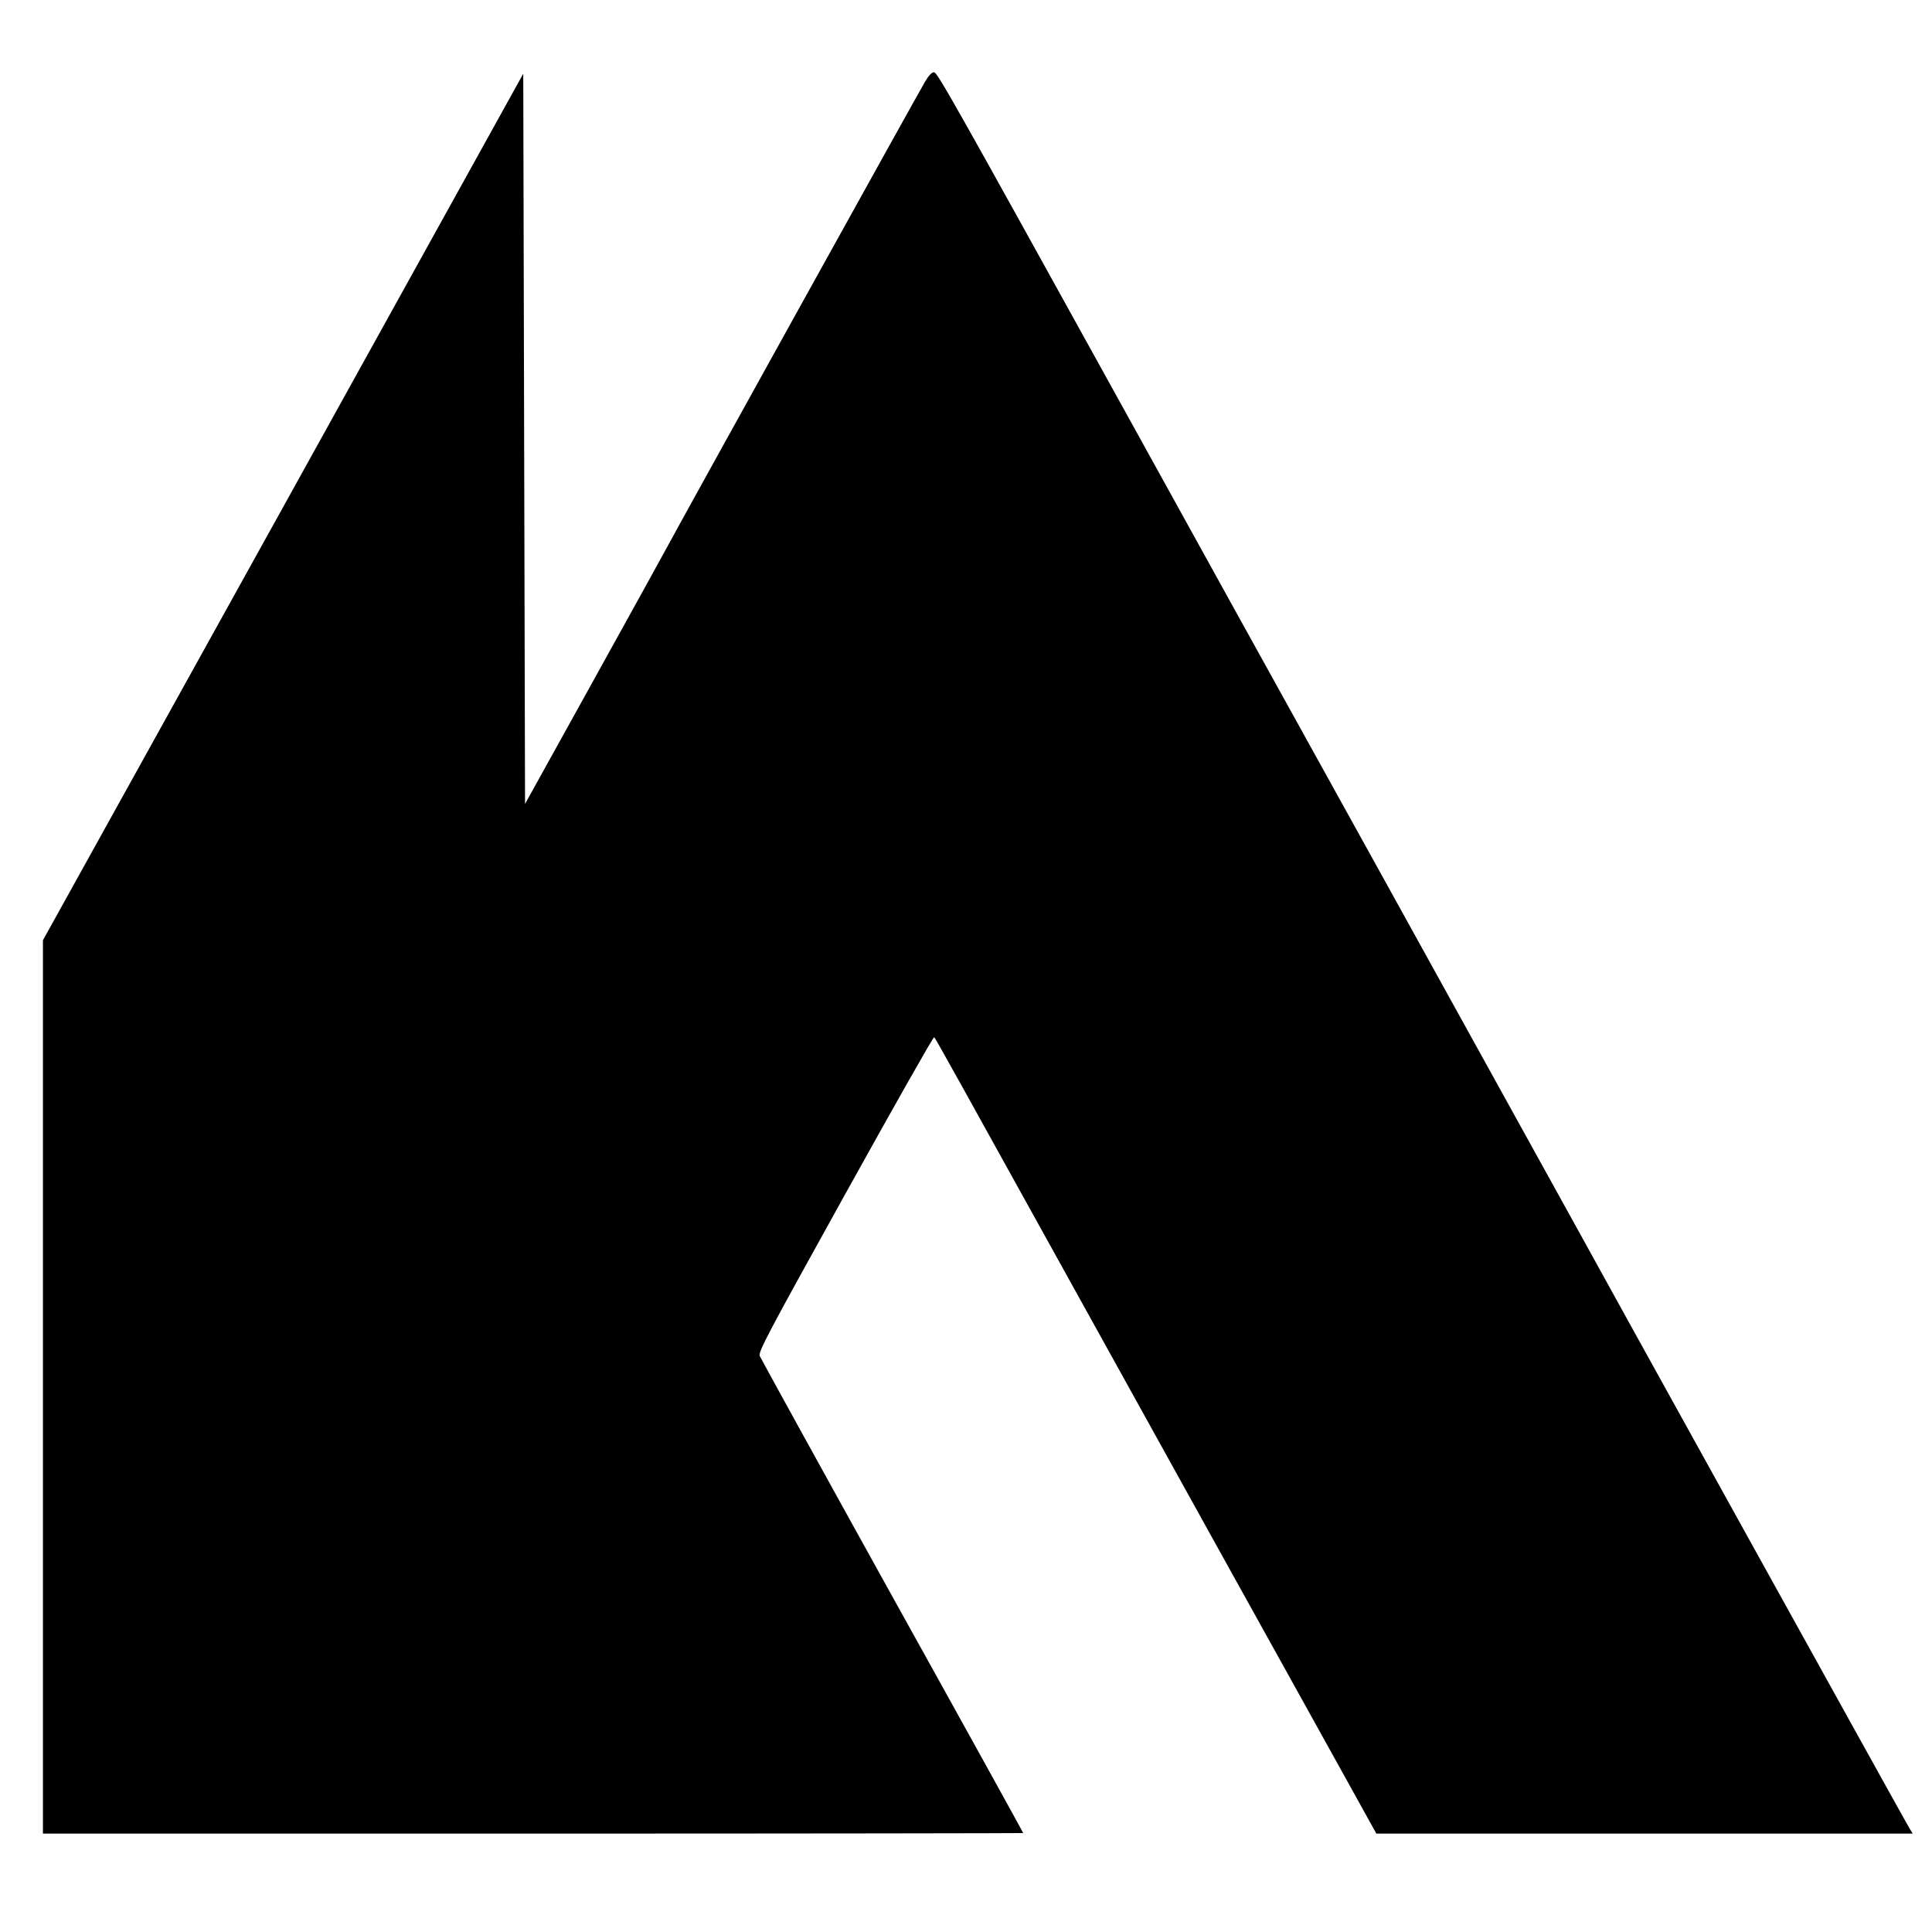 <?xml version="1.0" standalone="no"?>
<!DOCTYPE svg PUBLIC "-//W3C//DTD SVG 20010904//EN"
 "http://www.w3.org/TR/2001/REC-SVG-20010904/DTD/svg10.dtd">
<svg version="1.0" xmlns="http://www.w3.org/2000/svg"
 width="1080pt" height="1080pt" viewBox="0 0 1080 1080"
 preserveAspectRatio="xMidYMid meet">
<g transform="translate(0,1080) scale(0.1,-0.1)"
fill="#000000" stroke="none">
<path d="M5172 10345 c-38 -63 -1391 -2505 -1441 -2600 -21 -39 -208 -378
-417 -755 l-379 -684 -5 2041 -5 2041 -1342 -2422 -1343 -2422 0 -2497 0
-2497 2740 0 c1507 0 2740 2 2740 3 0 2 -329 598 -732 1323 -402 725 -735
1330 -741 1344 -9 23 42 119 479 907 269 485 492 879 496 875 9 -9 73 -124
980 -1762 352 -635 831 -1500 1066 -1922 l426 -768 1499 0 1499 0 -20 33 c-21
34 -1758 3170 -1882 3397 -41 74 -524 948 -1074 1942 -551 994 -1181 2133
-1400 2530 -993 1796 -1076 1944 -1095 1944 -13 0 -30 -19 -49 -51z"/>
</g>
</svg>

